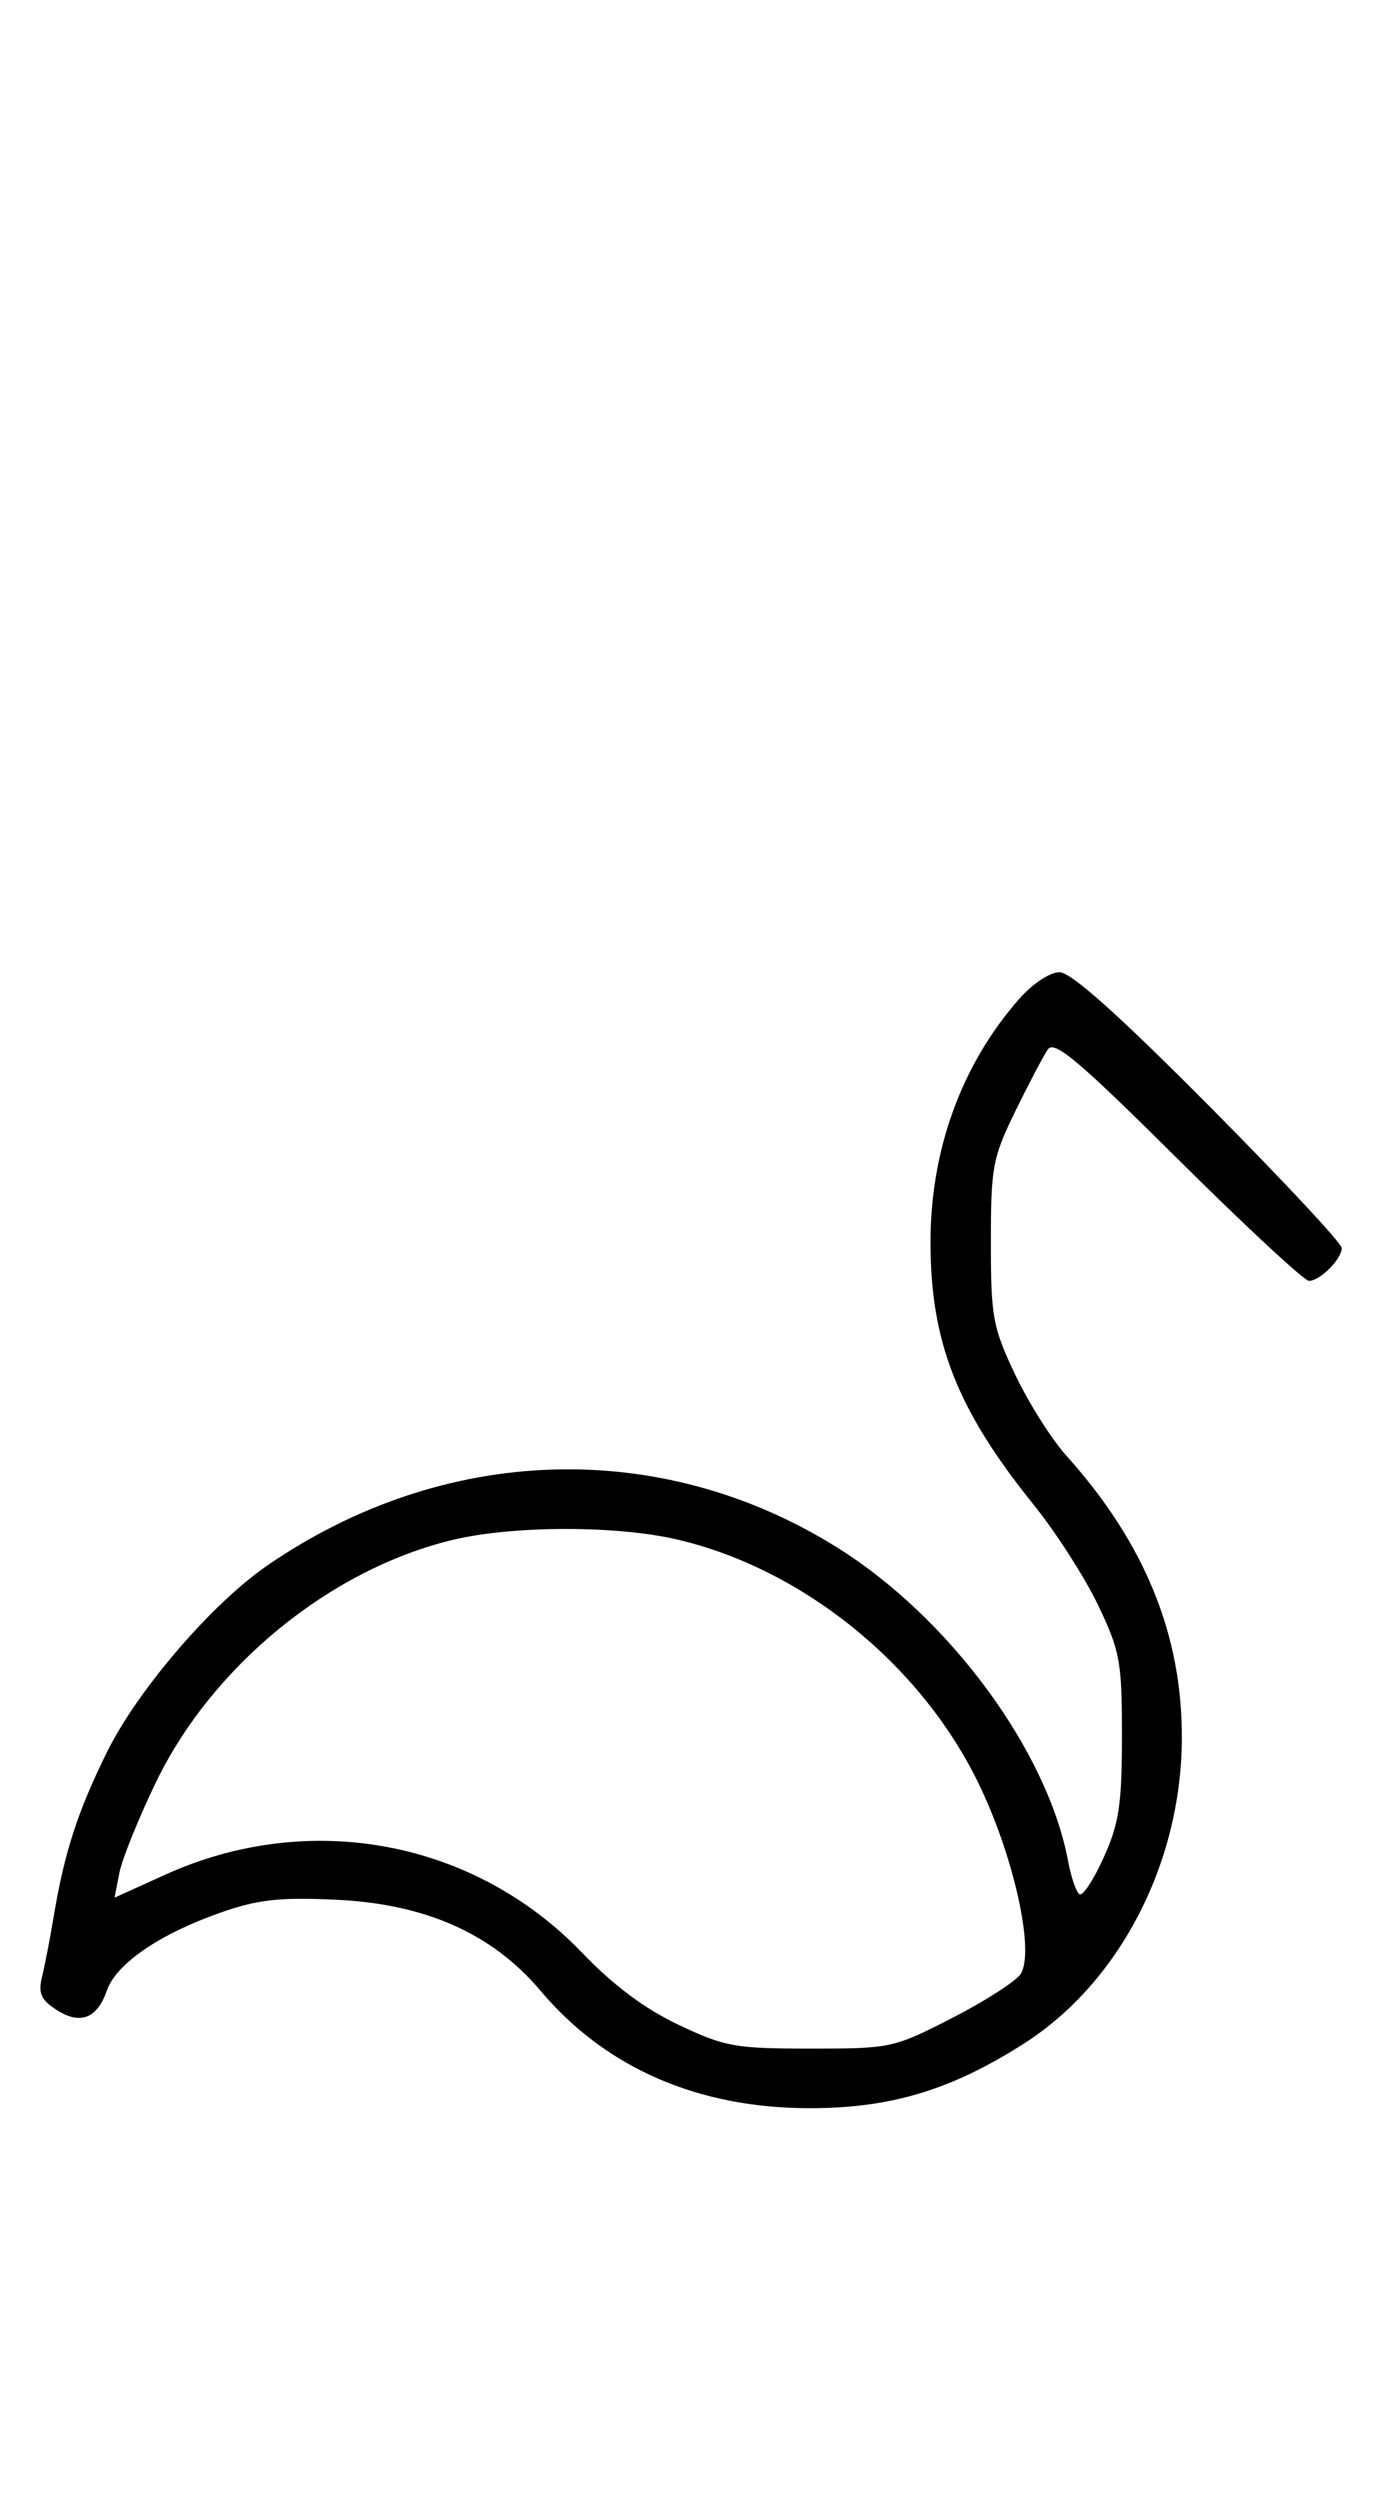 <svg xmlns="http://www.w3.org/2000/svg" width="180" height="324" viewBox="0 0 180 324" version="1.1">
	<path d="M 132.169 129.460 C 124.692 137.976, 120.671 149.007, 120.671 161 C 120.671 173.932, 124.115 182.692, 134.038 195 C 136.920 198.575, 140.678 204.425, 142.389 208 C 145.261 214.001, 145.500 215.306, 145.496 225 C 145.493 233.890, 145.130 236.303, 143.129 240.736 C 141.829 243.617, 140.419 245.759, 139.996 245.498 C 139.573 245.236, 138.912 243.330, 138.527 241.261 C 135.858 226.919, 123.105 209.612, 108.500 200.513 C 85.616 186.256, 57.518 187.163, 34.650 202.897 C 27.445 207.854, 17.828 219.050, 13.853 227.107 C 10.042 234.834, 8.335 240.118, 6.943 248.500 C 6.487 251.250, 5.818 254.698, 5.457 256.162 C 4.932 258.292, 5.291 259.145, 7.259 260.434 C 10.361 262.466, 12.581 261.641, 13.856 257.983 C 15.070 254.501, 20.633 250.683, 28.566 247.886 C 33.384 246.188, 36.192 245.871, 43.500 246.202 C 55.169 246.731, 63.846 250.586, 70.122 258.030 C 78.532 268.004, 90.512 273.222, 105 273.222 C 115.510 273.222, 123.286 270.888, 132.700 264.906 C 145.105 257.024, 153.143 241.622, 153.265 225.500 C 153.367 211.981, 148.494 200.005, 138.262 188.623 C 136.345 186.491, 133.364 181.766, 131.638 178.123 C 128.740 172.007, 128.500 170.696, 128.500 161 C 128.500 151.234, 128.722 150.046, 131.677 144 C 133.424 140.425, 135.320 136.826, 135.889 136.003 C 136.732 134.783, 139.861 137.422, 152.782 150.253 C 161.505 158.914, 169.140 166, 169.749 166 C 171.185 166, 174 163.181, 174 161.743 C 174 161.131, 166.254 152.838, 156.787 143.315 C 144.978 131.436, 138.889 126, 137.391 126 C 136.152 126, 133.893 127.497, 132.169 129.460 M 58.645 199.584 C 42.775 203.426, 27.497 215.915, 20.214 231 C 17.957 235.675, 15.827 240.949, 15.482 242.720 L 14.854 245.941 21.408 242.969 C 40.110 234.489, 61.485 238.487, 75.500 253.086 C 79.555 257.310, 83.607 260.335, 88 262.418 C 93.992 265.259, 95.330 265.500, 105.123 265.500 C 115.550 265.500, 115.888 265.426, 123.539 261.500 C 127.826 259.300, 131.804 256.736, 132.379 255.802 C 134.213 252.823, 131.441 240.418, 126.837 231 C 119.332 215.645, 104.132 203.364, 87.897 199.537 C 79.998 197.676, 66.439 197.697, 58.645 199.584 " stroke="none" fill="black" fill-rule="evenodd"/>
</svg>